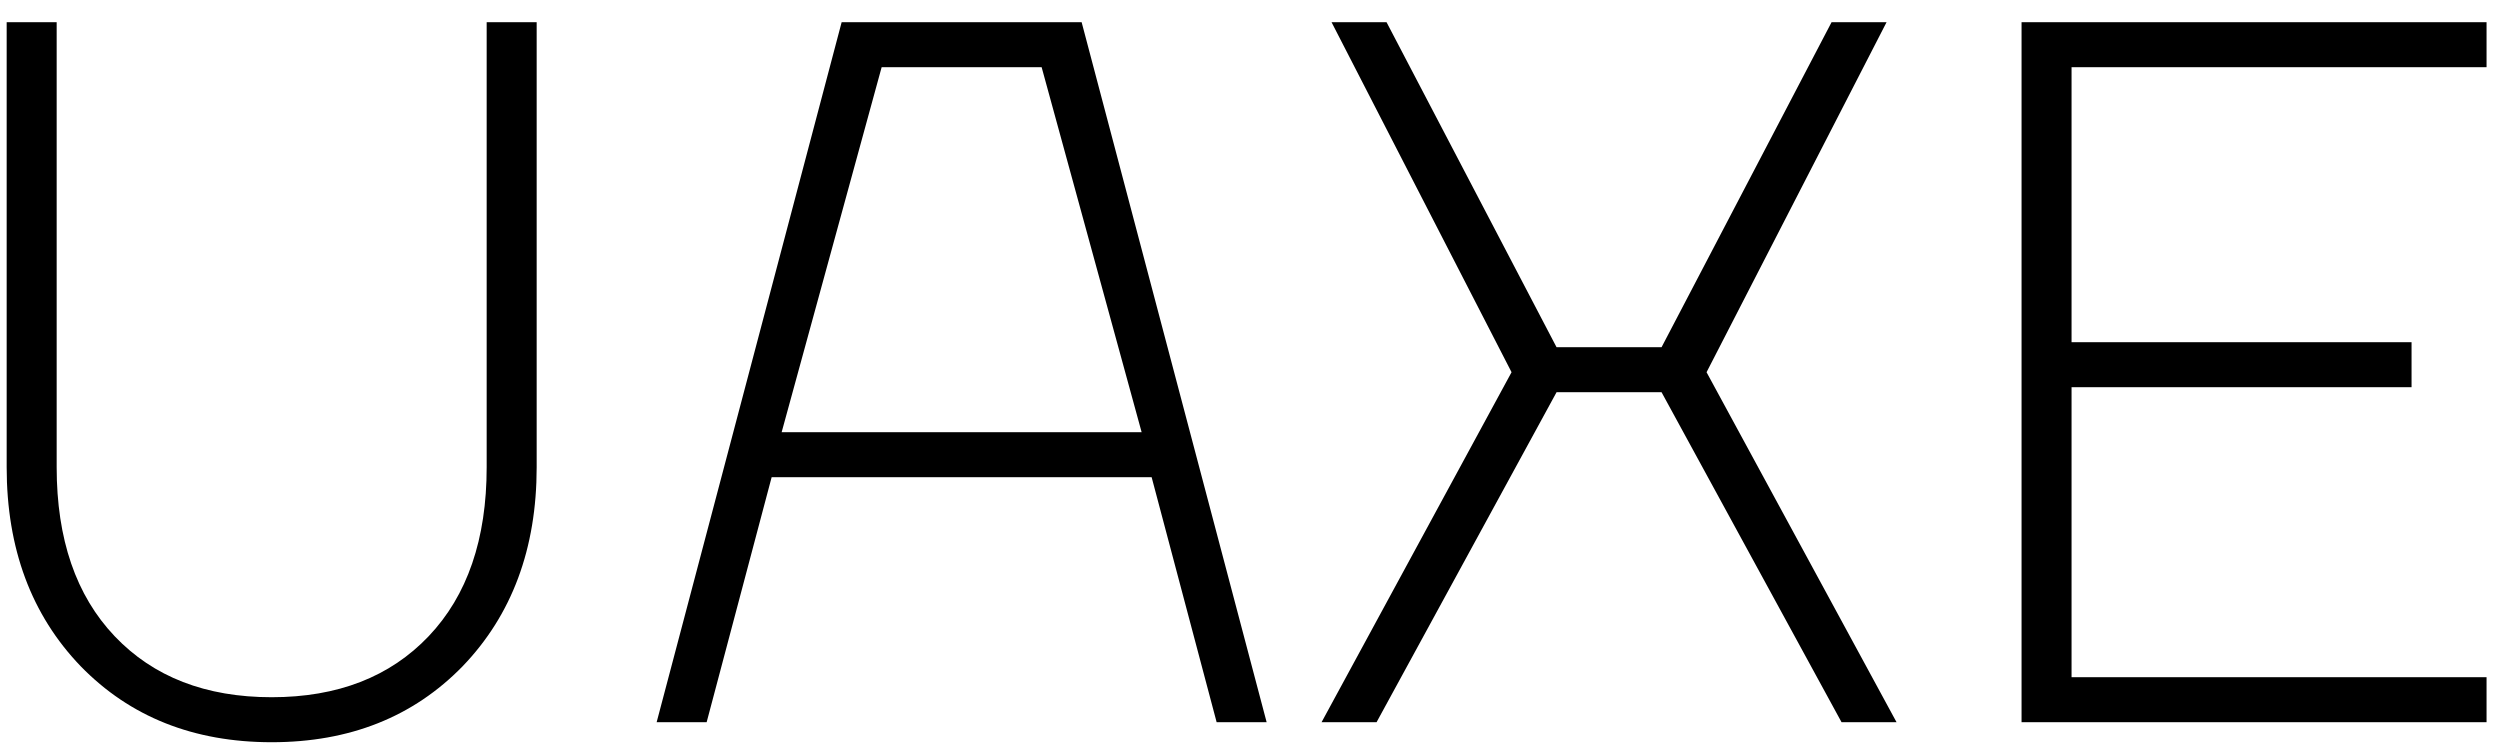 <svg width="90" height="27" viewBox="0 0 90 27" fill="none" xmlns="http://www.w3.org/2000/svg">
<path d="M0.24 16.82V0.8H2.04V16.82C2.04 19.412 2.736 21.44 4.128 22.904C5.52 24.368 7.404 25.1 9.78 25.1C12.156 25.1 14.04 24.368 15.432 22.904C16.824 21.44 17.52 19.412 17.52 16.82V0.8H19.32V16.82C19.32 19.748 18.432 22.136 16.656 23.984C14.88 25.808 12.588 26.72 9.78 26.72C6.972 26.72 4.68 25.808 2.904 23.984C1.128 22.136 0.24 19.748 0.24 16.82ZM23.639 26L30.299 0.8H38.939L45.599 26H43.799L41.459 17.18H27.779L25.439 26H23.639ZM28.139 15.56H41.099L37.499 2.42H31.739L28.139 15.56ZM47.576 26L54.416 13.4L47.936 0.8H49.916L56.036 12.5H59.816L65.936 0.8H67.916L61.436 13.4L68.276 26H66.296L59.816 14.12H56.036L49.556 26H47.576ZM72.776 26V0.8H89.516V2.42H74.576V12.32H86.816V13.94H74.576V24.38H89.516V26H72.776Z" fill="black"/>
</svg>
